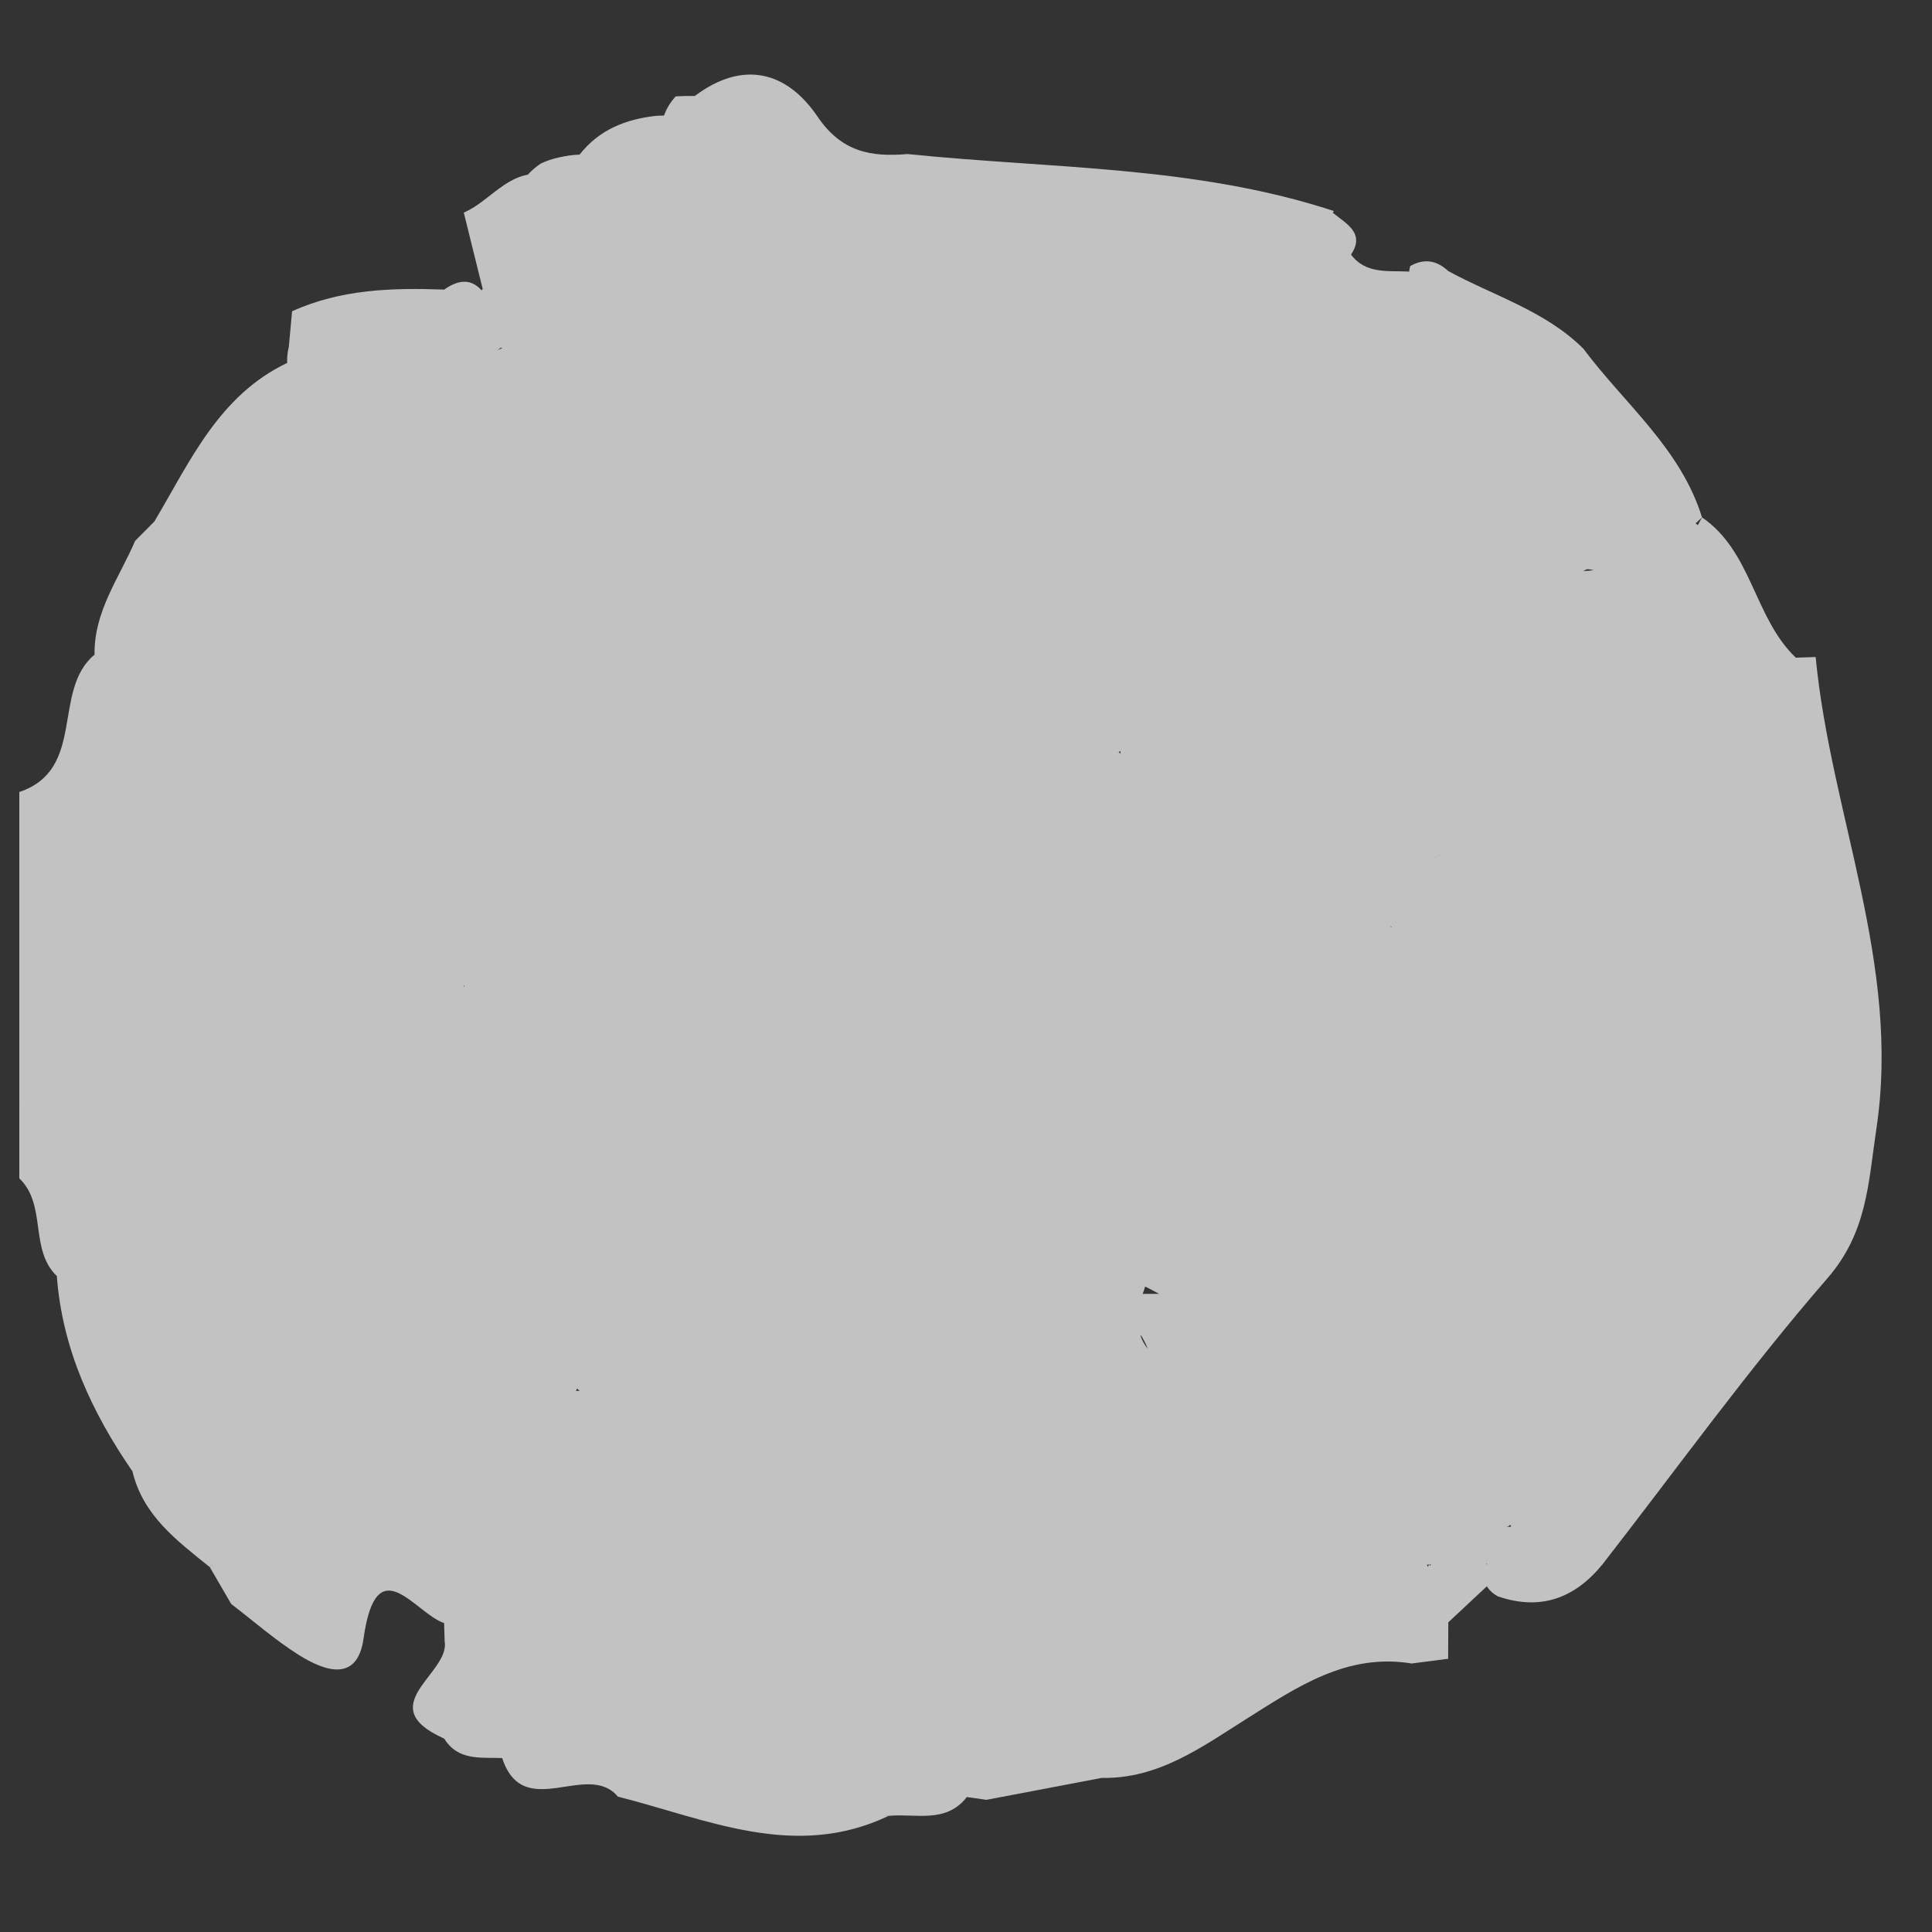 <?xml version="1.0" encoding="utf-8"?>
<!-- Generator: Adobe Illustrator 17.0.0, SVG Export Plug-In . SVG Version: 6.00 Build 0)  -->
<!DOCTYPE svg PUBLIC "-//W3C//DTD SVG 1.1//EN" "http://www.w3.org/Graphics/SVG/1.1/DTD/svg11.dtd">
<svg version="1.1" id="Layer_1" xmlns="http://www.w3.org/2000/svg" xmlns:xlink="http://www.w3.org/1999/xlink" x="0px" y="0px"
	 width="100px" height="100px" viewBox="0 0 100 100" enable-background="new 0 0 100 100" xml:space="preserve">
<rect x="0" y="0" width="100" height="100" fill="#333333" stroke="none"/>
<g opacity="0.7">
	<path fill="#FFFFFF" d="M1,40.995c3.479-1.175,1.662-5.251,3.893-7.11c0.202,0.183,0.404,0.365,0.609,0.546
		c1.528,4.321-0.861,7.891-2.239,11.657C2.489,46.561,1.731,46.593,1,45.994C1,44.328,1,42.661,1,40.995z"/>
	<path fill="#FFFFFF" d="M1,56.993c0-2.666,0-5.333,0-7.999c0.617-0.597,1.287-0.545,1.987-0.164
		c0.362,0.341,0.642,0.739,0.835,1.198c0.159,0.467,0.258,0.947,0.317,1.437c0.093,1.708,0.163,3.418-0.147,5.118
		c-0.132,0.48-0.353,0.917-0.651,1.316C2.125,58.724,1.597,57.77,1,56.993z"/>
	<path fill="#FFFFFF" d="M1,56.993c0.654,0.344,1.308,0.688,1.962,1.033c1.362,1.013,1.667,2.551,2.037,4.063
		c0.19,1.338,0.163,2.641-0.641,3.812c-0.432,0.424-0.905,0.472-1.416,0.147l0.001,0.001C1.504,64.667,2.441,62.373,1,60.992
		C1,59.659,1,58.326,1,56.993z"/>
	<path fill="#FFFFFF" d="M2.983,48.971C2.322,48.978,1.661,48.986,1,48.994c0-1,0-2,0-3c0.656-0.008,1.312-0.016,1.968-0.025
		c0.532,0.357,0.718,0.89,0.763,1.496c-0.02,0.395-0.123,0.77-0.301,1.123C3.282,48.717,3.132,48.844,2.983,48.971z"/>
	<path fill="#FFFFFF" d="M34.975,4.988c0.33-0.02,0.659-0.026,0.989-0.021c3.578-0.883,5.953,0.042,6.219,4.139
		c-4.55,3.365-9.209,6.108-14.943,2.549c-0.643-0.658-0.608-1.397-0.255-2.166c0.262-0.419,0.61-0.765,1.026-1.034
		c1.222-0.56,2.484-0.509,3.684,0.012c2.575,1.119,2.537-0.642,2.62-2.307C34.437,5.713,34.664,5.326,34.975,4.988z"/>
	<path fill="#FFFFFF" d="M46.973,7.973c7.387,0.761,14.898,0.593,22.071,2.951c0-0.001-0.06,0.088-0.06,0.088
		c0.742,0.6,1.77,1.096,0.842,2.307c-0.686,0.369-1.407,0.408-2.152,0.239c-4.026-1.456-8.011-2.956-12.451-1.692
		c-2.605,0.741-4.666-1.276-7.044-1.788C47.715,9.894,47.304,9.627,46.93,9.3C46.631,8.848,46.661,8.406,46.973,7.973z"/>
	<path fill="#FFFFFF" d="M46.973,7.973c0.002,0.294-0.006,0.588-0.025,0.882c-1.606,1.623-3.262,1.57-4.959,0.15
		c-1.027-2.81-3.059-4.12-6.025-4.038c2.496-1.873,4.764-1.276,6.357,1.075C43.563,7.875,45.092,8.135,46.973,7.973z"/>
	<path fill="#FFFFFF" d="M22.987,84.011c-1.526-0.519-3.5-3.948-4.17,0.8c-0.324,2.296-2.019,1.685-3.349,0.85
		c-1.233-0.774-2.339-1.752-3.501-2.64c-0.369-0.635-0.738-1.27-1.107-1.905c0.155-0.163,0.31-0.326,0.465-0.491
		c3.081,1.013,4.921-2.678,7.897-2.093c1.612,0.978,3.71,1.334,4.435,3.451C23.752,82.764,23.588,83.46,22.987,84.011z"/>
	<path fill="#FFFFFF" d="M2.941,66.048c0.357-0.023,0.714-0.046,1.071-0.069c0.846,0.444,1.3,1.224,1.745,2.016
		c0.966,2.284,2.255,4.484,1.939,7.12c-0.159,0.444-0.441,0.79-0.841,1.041C4.749,73.097,3.222,69.814,2.941,66.048z"/>
	<path fill="#FFFFFF" d="M10.859,81.115c-1.691-1.366-3.461-2.667-4.003-4.96c0.178-0.202,0.356-0.406,0.535-0.609
		c0.466-0.003,0.897,0.122,1.301,0.352c1.117,0.822,2.121,1.749,2.761,3.012c0.213,0.7,0.145,1.355-0.318,1.945L10.859,81.115z"/>
	<path fill="#FFFFFF" d="M6.995,27.994c0.333-0.335,0.666-0.67,0.998-1.004c0.592,0.504,0.785,1.17,0.791,1.917
		c-0.296,1.933-1.114,3.622-2.392,5.097c-0.421,0.286-0.859,0.31-1.311,0.077c0,0-0.186-0.192-0.187-0.193
		C4.854,31.658,6.17,29.913,6.995,27.994z"/>
	<path fill="#FFFFFF" d="M5.081,34.08c0.279-0.063,0.561-0.104,0.847-0.122c0.513-0.346,0.958-0.272,1.335,0.219
		c0.463,2.365-0.041,4.695-0.241,7.039c-1.261,2.303,0.327,6.301-4.009,6.785c-0.015-0.677-0.03-1.354-0.046-2.031
		C2.814,41.854,5.531,38.248,5.081,34.08z"/>
	<path fill="#FFFFFF" d="M4.088,61.956c-0.767-1.198-1.194-2.494-1.125-3.93c0.024-0.349,0.049-0.698,0.074-1.047
		c1.628-1.384,0.409-3.697,1.691-5.198c1.805-1.174,3.574-2.44,5.866-2.449c2.076,1.008,4.527,0.545,6.581,1.652
		c0.174,2.155-1.437,3.043-2.995,3.193c-2.094,0.203-1.409,1.755-1.878,2.761c-1.274,1.388-4.038-0.482-4.722,2.183
		C6.591,60.286,6.196,62.184,4.088,61.956z"/>
	<path fill="#FFFFFF" d="M3.03,50.01c-0.016-0.346-0.031-0.693-0.047-1.039c0,0-0.003,0.011-0.003,0.011
		c1.008-0.763,2.473-1.296,2.442-2.772c-0.087-4.156,1.453-4.478,4.423-2.107c0.5,0.399,1.236,0.277,1.885,0.255
		c1.242-0.001,2.329,0.392,3.237,1.251c0.289,0.422,0.377,0.883,0.27,1.384c-0.3,0.405-0.673,0.724-1.105,0.979
		C10.31,47.98,7.235,52.085,3.03,50.01z"/>
	<path fill="#FFFFFF" d="M3.03,50.01c4.184-0.229,7.691-3.15,11.967-3.016c0.089,2.894-1.766,3.198-3.998,2.999
		c-2.216,0.017-3.572,2.614-5.998,1.998c-0.866,0.087-1.443-0.408-1.981-0.983C3.014,50.676,3.017,50.343,3.03,50.01z"/>
	<path fill="#FFFFFF" d="M3.02,51.009c0.821,0.003,1.553,0.186,1.981,0.983c-0.444,1.745,1.218,4.321-1.966,4.986
		C3.031,54.988,3.026,52.999,3.02,51.009z"/>
	<path fill="#FFFFFF" d="M4.088,61.956c1.166-0.796,1.363-2.543,2.911-2.963c1.61,0.181,2.999,0.902,4.337,1.762
		c1.028,1.29,2.272,2.493,1.789,4.398c-0.362,0.33-0.776,0.572-1.237,0.734c-1.164,0.304-2.34,0.304-3.513,0.111
		c-0.411-0.085-0.81-0.232-1.168-0.42c-0.969-0.907-1.044-0.535-0.671,0.499c0.1,0.276,0.12,0.573,0.118,0.885
		c-0.066,0.455-0.238,0.853-0.517,1.212c-0.441,0.246-0.839,0.18-1.203-0.15c-0.307-0.681-0.613-1.362-0.92-2.043
		C4.037,64.638,4.063,63.297,4.088,61.956z"/>
	<path fill="#FFFFFF" d="M12.001,44.995c-2.376,1.591-2.376,1.591-4.955-1.72c-1.991,1.469-0.048,5.873-4.066,5.707
		c-0.011-0.328,0-0.655,0.034-0.981C6.191,46.594,4.221,42.995,6,40.993c0.802-0.926,1.133-2.422,2.794-2.313
		c1.176,0.527,2.208,1.296,3.303,1.973c0.315,0.335,0.538,0.721,0.694,1.152C13.062,43.001,12.991,44.113,12.001,44.995z"/>
	<path fill="#FFFFFF" d="M14.864,18.784c-0.011-0.284,0.018-0.564,0.086-0.84c1.006-1.262,2.321-1.995,3.901-2.275
		c0.85,0.294,1.755,0.37,2.612,0.64c1.475,0.593,3.256,0.372,4.472,1.664c-4.984,4.458-9.683,9.313-16.164,11.71
		c-0.464-0.164-0.82-0.463-1.066-0.889C9.428,24.642,12.637,22.015,14.864,18.784z"/>
	<path fill="#FFFFFF" d="M14.864,18.784c-1.111,3.889-4.25,6.611-5.871,10.207c-0.314,0.314-0.636,0.307-0.966,0.024
		c-0.012-0.675-0.023-1.35-0.035-2.026C9.839,23.882,11.324,20.473,14.864,18.784z"/>
	<path fill="#FFFFFF" d="M18.954,16.018c-1.334,0.643-2.668,1.285-4.003,1.927c0.055-0.612,0.109-1.223,0.166-1.833
		c2.516-1.143,5.183-1.222,7.875-1.123c0.859-0.61,1.605-0.573,2.187,0.386C23.369,18.159,21.092,16.423,18.954,16.018z"/>
	<path fill="#FFFFFF" d="M81.954,18.048c2.13,2.853,5.037,5.158,6.142,8.732c-0.161,0.151-0.323,0.301-0.485,0.452
		c-1.518-0.007-2.367-1.038-3.21-2.084c-0.909-1.501-2.07-2.789-3.383-3.951c-1.417-1.396-2.885-2.616-4.862-3.272
		c-1.856-0.616-3.761-1.518-3.166-4.153c0.717-0.405,1.369-0.304,1.961,0.252C77.314,15.315,79.978,16.082,81.954,18.048z"/>
	<path fill="#FFFFFF" d="M57.02,92.024c-1.987,0.378-3.975,0.756-5.962,1.135c-0.338-0.048-0.676-0.097-1.015-0.146
		c-5.053,1.607-9.745,1.28-13.78-2.565c-4.594,0.026-8.507-1.796-12.105-4.468c-0.394-0.326-0.775-0.669-1.142-1.027
		c-0.011-0.315-0.021-0.629-0.03-0.944c0.006-0.68,0.012-1.359,0.018-2.039c0.535-0.459,1.268-0.811,1.812-0.423
		c5.704,4.065,13.112,4.195,18.851,8.342c2.464,1.78,5.762,0.833,8.704,0.358c0.501-0.147,1.01-0.232,1.528-0.282
		c1.069-0.079,2.097,0.033,3.006,0.669C57.326,91.065,57.364,91.529,57.02,92.024z"/>
	<path fill="#FFFFFF" d="M23.996,84.99c4.026,1.233,7.206,4.991,11.974,4.013c0.355,0.503,0.306,0.963-0.146,1.381
		c-1.159,0.766-2.464,0.906-3.805,0.892c-1.988-0.502-4.091,1.385-6.025-0.279c-1.099-0.044-2.28,0.158-3.002-1.007
		C21.695,87.996,23.743,86.674,23.996,84.99z"/>
	<path fill="#FFFFFF" d="M31.982,89.999c1.339-0.004,2.677-0.007,4.016-0.011c0.379-0.355,1.171-0.626,1.281-0.366
		c1.68,3.963,5.294,3.957,8.716,4.367c-4.858,2.316-9.399,0.17-14.01-0.995C31.279,91.996,31.148,90.998,31.982,89.999z"/>
	<path fill="#FFFFFF" d="M45.995,93.989c-3.851-0.037-8.074,0.854-9.997-4.001c-0.003-0.329-0.012-0.657-0.027-0.985
		c0.817,0.106,2.168-0.052,2.37,0.357c2.656,5.385,7.569,3.239,11.703,3.654C48.953,94.411,47.39,93.851,45.995,93.989z"/>
	<path fill="#FFFFFF" d="M31.982,89.999c0.001,0.998,0.002,1.996,0.003,2.995c-1.59-1.889-4.889,1.355-5.992-1.996
		C28.101,91.336,29.984,90.322,31.982,89.999z"/>
	<path fill="#FFFFFF" d="M23.996,84.99c-0.335,1.667-0.67,3.333-1.005,5c-3.796-1.698,0.312-3.356,0.026-5.036
		C23.343,84.97,23.67,84.982,23.996,84.99z"/>
	<path fill="#FFFFFF" d="M41.989,9.005c1.653-0.049,3.307-0.098,4.96-0.149c0-0.001,0.099,0.272,0.099,0.272
		c0.229,0.428,0.204,0.833-0.111,1.213c-0.913,0.705-2.02,1.002-3.055,1.458c-0.422,0.191-0.856,0.341-1.295,0.482
		c-2.674,0.802-5.267,1.945-8.129,1.954c-3.341-0.565-4.741,3.603-7.981,3.283c-0.469-0.193-0.763-0.53-0.865-1.03
		c0.786-1.747-0.334-3.976,1.386-5.486C32.465,13.859,37.08,10.324,41.989,9.005z"/>
	<path fill="#FFFFFF" d="M26.999,11.003c-0.001,2.044,0.254,4.133-1.046,5.949c-1.643,0.856-3.297,0.76-4.956,0.053
		c-0.68-0.329-1.361-0.658-2.042-0.987c2.005-0.381,4.292,0.844,6.03-1.058c-0.327-1.319-0.654-2.638-0.98-3.956
		c1.371-0.587,2.262-2.135,3.996-1.996C27.666,9.673,27.332,10.338,26.999,11.003z"/>
	<path fill="#FFFFFF" d="M28.004,9.004c0.431-0.802,1.181-0.97,1.998-1.002c1.311-0.709,2.903-0.862,3.992-2.011
		c0.322-0.007,0.644-0.018,0.966-0.033c1.059,1.563,0.993,3.133-0.367,4.39c-1.405,1.298-2.197-0.354-3.285-0.851
		C30.334,9.053,29.114,9.148,28.004,9.004z"/>
	<path fill="#FFFFFF" d="M46.969,9.986c0.019-0.287,0.045-0.574,0.079-0.859c6.707,2.803,14.656-1.17,20.956,3.845
		c0.249,0.241,0.353,0.5,0.313,0.776c-0.041,0.285-0.097,0.427-0.167,0.428c-0.547,0.472-1.195,0.65-1.9,0.665
		c-0.45-0.016-0.891-0.1-1.322-0.226c-0.819-0.287-1.606-0.665-2.424-0.958c-1.422-0.517-2.889-0.525-4.37-0.365
		c-1.11,0.093-2.156,0.489-3.246,0.675c-1.154,0.182-2.296,0.154-3.419-0.193c-1.086-0.389-1.901-1.17-2.749-1.904
		C48.067,11.308,47.352,10.8,46.969,9.986z"/>
	<path fill="#FFFFFF" d="M67.949,14.053c0.018-0.36,0.036-0.72,0.055-1.08c0.63,0.051,1.259,0.101,1.888,0.153
		c0.774,1.089,1.949,0.87,3.037,0.931c1.857,3.859,7.655,2.533,9.109,6.923c-5.74,1.658-9.264-2.398-13.298-5.15
		C68.162,15.378,67.701,14.871,67.949,14.053z"/>
	<path fill="#FFFFFF" d="M33.993,5.991c-0.748,1.828-2.277,2.104-3.992,2.011C31.015,6.703,32.411,6.162,33.993,5.991z"/>
	<path fill="#FFFFFF" d="M53.019,91.008c-4.187,1.104-8.345,2.957-11.875-1.706c-1.651-2.181-4.815-0.753-7.052-1.827
		c-3.719-1.785-7.393-3.664-11.087-5.504c-1.026-1.418-3.467-0.921-4.022-2.975c2.631-1.927,4.618,0.19,6.805,1.069
		c1.189,0.751,2.305,1.621,3.568,2.261c1.449,0.801,2.963,1.464,4.483,2.118c3.135,1.547,6.279,1.702,9.496,0.215
		c2.084-0.963,4.205-0.925,6.108,0.413c2.06,1.448,2.46,3.049,0.069,4.554c-0.282-0.061-0.485,0.151-0.282,0.377
		c0.442,0.494-0.338-0.029,0.375-0.033C50.923,89.831,52.125,89.923,53.019,91.008z"/>
	<path fill="#FFFFFF" d="M25.988,80.991c-2.485-0.138-4.36-2.418-7.005-1.995c-0.612,0.183-1.643,0.215-1.772,0.573
		c-1.369,3.787-3.653,2.773-6.075,1.288c-0.067-0.597-0.135-1.193-0.203-1.788c0.788-1.205,2.117-1.581,3.308-2.177
		c3.116-1.51,6.211-0.606,9.211,0.293C25.112,77.682,27.129,78.411,25.988,80.991z"/>
	<path fill="#FFFFFF" d="M4.932,68.022c0.356-0.009,0.711-0.019,1.067-0.028c1.657,0.467,1.841,2.083,2.569,3.271
		C8.957,71.9,9.342,72.539,9.94,73c1.042,0.555,1.731-0.481,2.63-0.585c0.735-0.063,1.362,0.135,1.854,0.708
		c0.368,0.71,0.429,1.448,0.264,2.219c-1.869,3.76-4.226,2.089-6.567,0.59c-0.26-0.098-0.505-0.225-0.732-0.384
		C6.572,73.038,5.752,70.53,4.932,68.022z"/>
	<path fill="#FFFFFF" d="M8.121,75.933c1.936-0.463,4.414,2.466,5.88-0.94c0.461-0.541,0.604-1.166,0.41-1.839
		c-0.537-1.857-0.801-3.737,1.303-4.734c1.851-0.877,3.679-0.208,5.012,1.158c1.794,1.839,4.053,2.066,6.351,2.348
		c1.295,0.324,2.635,0.7,3.65,1.531c10.192,8.35,22.001,7.772,34.025,6.392c2.916-0.335,5.963-0.788,8.784,0.714
		c0.714,0.736,0.503,1.377-0.206,1.965c-2.306,1.264-4.976,0.286-7.34,1.195c-0.652,0.349-1.312,0.679-1.98,1.001
		c-0.451,0.233-0.919,0.412-1.401,0.566c-3.046,1.163-6.036,0.943-8.985-0.351c-2.173-0.863-4.545-1.026-6.738-0.848
		c-5.159,0.418-9.603-1.272-13.92-3.698c-0.433-0.208-0.844-0.464-1.235-0.741c-1.886-1.496-3.372-3.726-6.251-3.42
		c-3.866,0.34-8.121-1.895-11.473,1.772c-0.733,1.197-1.983,0.9-3.075,1.064C9.703,78.285,8.533,77.449,8.121,75.933z"/>
	<path fill="#FFFFFF" d="M8.028,29.015c0.322-0.009,0.644-0.017,0.966-0.024c0,0,0.036,0.036,0.036,0.036
		c0.501,0.517,0.768,1.132,0.781,1.857c-0.025,0.467-0.129,0.916-0.288,1.355c-0.612,0.911-0.939,2.244-2.525,1.756
		c-0.356-0.012-0.713-0.025-1.07-0.037C6.628,32.31,7.328,30.663,8.028,29.015z"/>
	<path fill="#FFFFFF" d="M6.998,33.995c0.665-0.67,1.33-1.339,1.995-2.009c0.958,0.804,1.174,1.908,1.254,3.071
		c0.009,1.446-0.04,2.877-1.253,3.934C7.996,39.659,6.998,40.326,6,40.993C6.071,38.623,5.611,36.177,6.998,33.995z"/>
	<path fill="#FFFFFF" d="M13.002,64.99c-0.566-1.382-2.148-2.255-2.002-3.994c-0.315-1.495-0.156-2.872,0.996-4.002
		c-0.351-1.607-0.706-3.206,1.557-3.736c1.418-0.332,2.85-0.668,3.444-2.265c-0.349-0.922,0.22-1.184,0.957-1.33
		c0.713,0.089,1.353,0.365,1.959,0.741c1.023,0.727,1.739,1.623,1.615,2.973c-0.371,1.436-1.406,2.225-2.735,2.63
		c-1.759,0.536-3.599,0.803-3.493,3.38c0.115,2.791,2.27,2.879,4.126,3.441c0.318,0.096,0.636,0.189,0.953,0.294
		c0.778,0.292,1.515,0.683,2.116,1.245c2.534,2.369,4.417,3.25,5.898-1.192c1.112-3.335,3.654-4.564,6.814-1.792
		c-0.008,1.412-1.513,1.62-2.064,2.593c-0.31,3.579-1.091,6.79-5.558,7.122C22.595,69.37,17.505,67.881,13.002,64.99z"/>
	<path fill="#FFFFFF" d="M11.996,56.995c-0.138,1.382,0.466,2.949-0.996,4.002c-1.712,0.087-3.246-0.182-4.002-2.004
		C6.365,52.574,10.114,57.119,11.996,56.995z"/>
	<path fill="#FFFFFF" d="M17.996,49.993c-0.333,0.334-0.666,0.667-1,1.001c-2.14,0.511-4.347,1.422-5.998-1
		c1.459-0.831,3.272-1.191,3.998-2.999c0,0,0-0.002,0-0.002c0.592-0.552,1.288-0.759,2.087-0.637c0.786,0.245,1.3,0.761,1.55,1.545
		C18.758,48.7,18.605,49.416,17.996,49.993z"/>
	<path fill="#FFFFFF" d="M17.001,46.995c-0.668-0.001-1.336-0.002-2.004-0.003c0-0.333-0.001-0.666-0.002-0.999
		c-2.107-1.002-2.047-3.303-2.997-4.998l0,0c-2.583-1.146-2.647-3.386-2.484-5.723c0.02-0.972-0.151-2.011,0.896-2.633
		c0.469-0.141,0.941-0.14,1.408-0.001c0.378,0.285,0.634,0.66,0.767,1.115c-0.539,2.638,0.624,4.642,2.428,6.404
		C16.354,42.241,19.427,43.825,17.001,46.995z"/>
	<path fill="#FFFFFF" d="M11.998,40.995c1.605,1.303,1.994,3.335,2.997,4.998c-0.998-0.333-1.996-0.666-2.994-0.999
		C12,43.661,11.999,42.328,11.998,40.995z"/>
	<path fill="#FFFFFF" d="M13.992,72.991c-0.664,0-1.328-0.001-1.992-0.001c-1.706-2.477-5.701-3.81-3.993-7.992
		c1.33-0.001,2.66-0.002,3.99-0.003c0.824,0.711,1.912,1.144,2.373,2.241C14.013,69.137,14.132,71.073,13.992,72.991z"/>
	<path fill="#FFFFFF" d="M13.998,66.997c-0.95-0.385-1.618-1.052-2-2.003c0.335-0.001,0.67-0.002,1.005-0.003
		c5.499,0.163,9.819,3.861,14.991,5.002c0.452,0.836,2.914,0.218,1.657,2.292c-0.926,0.632-1.909,0.209-2.874,0.161
		C22.085,71.643,18.83,67.47,13.998,66.997z"/>
	<path fill="#FFFFFF" d="M8.007,64.997c-0.288,3.473,4.371,4.474,3.993,7.992c-0.417,2.096-1.334,2.668-2.991,0.981
		c0.55-1.11,0.257-1.792-1.005-1.984c-0.668-1.331-1.337-2.662-2.005-3.992c0,0,0.012-0.027,0.012-0.027
		c0.996-0.767-0.086-2.238,1.005-2.972C7.346,64.994,7.677,64.995,8.007,64.997z"/>
	<path fill="#FFFFFF" d="M7.016,64.995c-0.059,1.084,0.175,2.268-1.006,2.973c-0.2-1.225-0.524-2.451-0.524-3.676
		c0-0.375,0.125-1.845,1.294-1.106C7.109,63.394,6.951,64.371,7.016,64.995z"/>
	<path fill="#FFFFFF" d="M9.993,34.99c-0.417,2.364,0.666,4.228,2.005,6.006c-1.459,0.018-2.907,0.02-3.004-2.004
		c0.001-1.333,0.001-2.666,0.002-3.999C9.327,34.554,9.659,34.532,9.993,34.99z"/>
	<path fill="#FFFFFF" d="M9.001,30.995c0.009-0.656,0.019-1.312,0.029-1.968c1.157-0.032,2.406,0.059,3.24-0.901
		c3.827-4.403,8.519-7.612,13.733-10.121c0.196-0.145,0.392-0.289,0.588-0.434c0.964-0.057,1.95-0.386,2.864,0.224
		c3.435,4.207-0.782,5.459-2.898,7.527c-0.418,0.232-0.871,0.384-1.339,0.479c-6.155-3.059-8.677,2.427-12.327,5.268
		c-0.388,0.279-0.809,0.484-1.261,0.634C10.631,31.923,9.735,31.755,9.001,30.995z"/>
	<path fill="#FFFFFF" d="M20.996,17.005c1.652-0.017,3.305-0.034,4.957-0.052c-0.001-0.001,0.064,0.065,0.064,0.065
		c0.316,0.224,0.419,0.444,0.31,0.662c-0.108,0.216-0.215,0.325-0.323,0.325c0,0-0.001,0-0.001,0.001
		C24.319,17.746,22.4,18.665,20.996,17.005z"/>
	<path fill="#FFFFFF" d="M93.978,34.008c0.781,8.164,4.425,15.921,3.143,24.421c-0.424,2.813-0.463,5.348-2.538,7.74
		c-4.109,4.735-7.784,9.846-11.639,14.802c-1.438,1.763-3.216,2.412-5.418,1.655c-0.439-0.237-0.701-0.609-0.782-1.103
		c0.653-1.985,2.803-2.09,4.1-3.268c0.936-0.868,1.758-1.855,2.741-2.677c0.307-0.305,0.626-0.593,0.939-0.889
		c1.567-2.148,2.984-4.402,4.693-6.443c1.136-2.012,1.517-4.373,2.898-6.269c1.848-2.764,1.588-5.892,1.546-8.982
		c0.179-2.324-0.756-4.458-1.135-6.688c-0.498-1.571-0.833-3.168-0.87-4.821c0.175-2.527-0.673-5.233,1.296-7.445
		C93.293,34.03,93.635,34.019,93.978,34.008z"/>
	<path fill="#FFFFFF" d="M92.951,34.041c0.005,2.641,0.011,5.282,0.016,7.923c-0.508,0.163-0.955,0.06-1.344-0.307
		c-0.617-0.843-0.776-1.828-0.886-2.828c-0.073-2.347-1.312-4.255-2.294-6.278c-0.819-1.687-2.034-3.41-0.563-5.37
		c0,0,0.214-0.4,0.215-0.402C90.688,28.549,90.79,31.983,92.951,34.041z"/>
	<path fill="#FFFFFF" d="M87.88,27.182c-0.134,4.454,4.744,7.167,4.097,11.798c-1.541,2.977,0.068,7.066-3.31,9.402
		c-0.813,0.63-1.665,1.131-2.755,0.781c-0.54-0.575-0.714-1.269-0.661-2.036c0.114-0.714,0.436-1.338,0.854-1.914
		c2.164-2.565,0.279-5.474,0.668-8.188c-0.028-1.514,0.104-3.047-0.613-4.468c-0.645-2.59-2.198-4.909-2.292-7.663
		c0.419-0.306,0.821-0.268,1.207,0.063C86.01,25.699,86.945,26.441,87.88,27.182z"/>
	<path fill="#FFFFFF" d="M85.075,24.957c-0.363,0.014-0.727,0.029-1.09,0.043c-1.451,0.718-2.444-0.544-3.665-0.833
		c-1.229-0.455-2.441-0.953-3.661-1.432c-1.654-0.672-3.505-0.8-5.038-1.811c-1.205-0.8-1.901-1.985-2.477-3.264
		c-0.321-0.865-0.735-1.728-0.17-2.649c4.198,2.331,7.919,5.706,13.063,5.969C83.652,21.846,84.873,23.013,85.075,24.957z"/>
	<path fill="#FFFFFF" d="M74.955,85.857c-0.629,0.081-1.258,0.162-1.886,0.245c-3.346-0.55-5.923,1.209-8.533,2.854
		c-2.326,1.465-4.569,3.128-7.516,3.068c-0.003-0.327,0.002-0.654,0.015-0.98c4.134-3.863,8.397-7.484,14.466-7.73
		c0.483-0.127,0.973-0.183,1.471-0.193c0.775,0.023,1.464,0.249,1.992,0.851C74.961,84.6,74.958,85.228,74.955,85.857z"/>
	<path fill="#FFFFFF" d="M53.992,83.991c3.001,1.211,6.004,1.172,9.01,0.021c-0.846,5.116-4.863,6.12-9.014,6.951
		c-0.323,0.016-0.647,0.032-0.97,0.045c-1.674-0.008-3.348-0.016-5.021-0.024c-0.593-0.664-0.593-1.327,0.001-1.99
		c1.109-0.178,2.905-0.435,2.214-1.746c-1.041-1.975-3.491-2.969-5.47-1.878c-2.279,1.256-4.467,1.74-6.96,1.628
		c-1.872-0.084-3.532-0.518-4.781-2.01c-0.329-0.425-0.333-0.854-0.015-1.288c0.606-0.456,1.299-0.641,2.045-0.662
		c1.224,0.01,2.299,0.515,3.373,1.019c2.139,1.253,3.992-0.609,6.025-0.558C47.615,83.782,50.854,82.916,53.992,83.991z"/>
	<path fill="#FFFFFF" d="M53.988,90.963c3.827-1.25,6.858-3.534,9.014-6.951c0.324-0.02,0.648-0.033,0.972-0.039
		c2.675-1.16,5.348-1.656,8.017,0.017c-5.929,0.351-9.695,5.288-14.957,7.053C56.02,91.016,55.004,90.989,53.988,90.963z"/>
	<path fill="#FFFFFF" d="M48.998,10.993c0.666,0.668,1.332,1.336,1.999,2.004c0.242,0.211,0.352,0.445,0.331,0.703
		c-0.022,0.27-0.066,0.405-0.127,0.403c-0.223,0.897-2.01,0.077-1.669,1.556c3.762,1.232,6.877,3.087,7.635,7.375
		c-0.357,0.336-0.77,0.562-1.248,0.672c-2.352,0.209-3.232-1.856-4.699-3.017c-4.22-1.892-7.874-4.844-12.237-6.466
		c-0.147-2.918,3.289-1.391,4.013-3.233c0.295-0.063,0.593-0.081,0.893-0.053C45.598,10.307,47.303,10.228,48.998,10.993z"/>
	<path fill="#FFFFFF" d="M26.004,18.004c-0.004-0.329,0-0.658,0.013-0.987c3.291-0.087,4.255-4.837,8.009-3.997
		c0.119,0.196,0.238,0.392,0.359,0.587c-0.111,0.452-0.332,0.843-0.654,1.177c-1.728,0.845-2.27,3.451-4.735,3.214
		C27.998,18,27.001,18.002,26.004,18.004z"/>
	<path fill="#FFFFFF" d="M33.986,13.989c0.009-0.323,0.022-0.646,0.039-0.969c3.214,0.312,5.934-1.556,8.969-2.03
		c-0.506,2.103-2.996,1.567-4,3.009c-0.35,0.422-0.787,0.714-1.309,0.882C36.313,15.168,35.014,15.139,33.986,13.989z"/>
	<path fill="#FFFFFF" d="M48.998,10.993c-1.703-0.018-3.406-0.037-5.11-0.056c0.81-1.018,1.962-0.932,3.081-0.952
		C47.791,10.028,48.555,10.186,48.998,10.993z"/>
	<path fill="#FFFFFF" d="M50.992,14.003c0.002-0.335,0.003-0.67,0.005-1.005c1.334,0.001,2.667,0.002,4.001,0.003
		c1.328,3.44,5.902,3.309,7.332,6.657c0.014,4.531-0.777,5.024-5.313,3.325c-2.189-3.394-5.189-5.734-9.044-6.963
		C48.587,14.761,50.151,14.923,50.992,14.003z"/>
	<path fill="#FFFFFF" d="M57.017,22.982c2.352-0.302,6.588,1.276,3.972-3.981c-0.709-1.051-1.403-2.116-2.495-2.836
		c-0.916-0.845-1.32-1.829-0.849-3.058c0.331-0.355,0.735-0.556,1.222-0.582c1.384,0.151,2.847-0.418,4.15,0.459
		c0.821,0.02,1.558,0.207,1.984,1.007c-1.404,1.184-2.006,2.493-0.627,4.107c0.557,0.881,1.354,1.363,2.346,1.647
		c1.877,0.537,3.481,1.459,2.762,3.781c-0.668,2.158-2.454,2.367-4.396,2c-0.807-0.152-1.627-0.144-2.443-0.16
		c-1.223-0.035-2.432,0.282-3.661,0.163c-1.287-0.497-3.152-0.316-3.002-2.523C56.325,22.998,56.671,22.99,57.017,22.982z"/>
	<path fill="#FFFFFF" d="M62.992,17.997c-2.42-2.884-2.074-4.381,2.008-4.006c0.325,0.021,0.651,0.034,0.977,0.038
		c1.425,1.033,3.001,1.924,3.542,3.788C68.132,21.499,66.393,21.546,62.992,17.997z"/>
	<path fill="#FFFFFF" d="M58.992,15.995c1.324,0.565,2,1.56,1.997,3.006c-1.554-0.791-3.064-1.689-4.672-2.347
		c-1.898-0.775-2.505-1.847-1.319-3.654c0.998-0.335,1.996-0.67,2.993-1.005c0.329,0.222,0.439,0.445,0.33,0.668
		c-0.109,0.223-0.218,0.334-0.329,0.334l0,0C56.665,14.551,57.942,15.235,58.992,15.995z"/>
	<path fill="#FFFFFF" d="M68.985,17.002c-1.336-0.654-2.325-1.659-3.008-2.973c0.657,0.008,1.315,0.016,1.972,0.024
		c0.341,0.32,0.683,0.64,1.025,0.959c0.339,0.662,0.679,1.324,1.018,1.986C69.659,17.488,69.323,17.465,68.985,17.002z"/>
	<path fill="#FFFFFF" d="M57.992,12.998c0-0.334-0.001-0.668-0.001-1.002c1.697,0.22,3.607-0.643,5.026,0.989
		C61.342,12.989,59.667,12.993,57.992,12.998z"/>
	<path fill="#FFFFFF" d="M34.996,83.987c-0.665,0-1.33,0-1.994,0c-1.506,0.352-2.703-0.535-4.005-0.998
		c-1.437-0.011-2.433-0.688-3.008-1.998c-3.034-4.846-7.571-3.664-11.981-2.987c2.828-5.655,7.953-2.17,11.99-3.014
		c2.487,0.603,3.945,2.75,6.002,3.998l0-0.001C33.116,80.582,35.594,81.362,34.996,83.987z"/>
	<path fill="#FFFFFF" d="M47.998,88.994c0,0.663-0.001,1.327-0.001,1.99c-0.925-0.23-2.583,0.497-2.415-1.22
		C45.681,88.748,47.108,89.073,47.998,88.994z"/>
	<path fill="#FFFFFF" d="M28.996,82.989c1.458-0.163,2.754,0.33,4.005,0.998c0,0.334,0,0.668-0.001,1.002
		C31.413,84.829,30.014,84.291,28.996,82.989z"/>
	<path fill="#FFFFFF" d="M13.998,66.997c5.478-1.314,8.597,3.508,12.998,4.995c0.34,0.22,0.453,0.44,0.341,0.662
		c-0.112,0.221-0.225,0.332-0.339,0.332c-2.284,0.011-4.604,0.313-6.344-1.799c-1.041-1.264-2.298-2.571-4.174-2.034
		c-2.27,0.649-1.119,2.748-1.562,4.183c-0.182,0.591-0.604,1.107-0.917,1.658c-0.003-0.667-0.006-1.335-0.009-2.002
		C12.752,70.992,12.737,68.994,13.998,66.997z"/>
	<path fill="#FFFFFF" d="M8.004,71.987c0.167-0.773,0.438-2.051,1.338-1.351c1.167,0.909,0.886,2.321-0.333,3.335
		C8.674,73.309,8.339,72.648,8.004,71.987z"/>
	<path fill="#FFFFFF" d="M26.998,72.986c-0.001-0.331-0.001-0.662-0.002-0.993c1,0,2,0,2.999,0c0.235-0.004,0.47-0.008,0.705-0.014
		c4.213,2.292,8.432,4.569,13.04,6.007c1.43,0.446,2.981,1.18,4.284,0.145c1.63-1.294,0.178-2.737-0.296-4.03
		c-0.824-2.248-1.206-4.48-0.439-6.814c0.31-0.687,0.803-1.199,1.468-1.549c1.002-0.306,1.891,0.086,2.787,0.441
		c2.314,1.209,5.221-0.139,7.392,1.697c0.261,0.435,0.282,0.882,0.067,1.342c-0.562,0.482-1.23,0.714-1.945,0.838
		c-0.686,0.124-1.382,0.198-2.071,0.301c-1.838,0.364-3.041,1.287-2.322,3.311c0.812,2.287,2.786,1.604,4.496,1.466
		c0.723,0.021,1.384,0.213,1.935,0.702c-0.083,1.796,0.081,3.169,2.569,2.949c6.103-0.54,12.305-0.638,16.349-6.422
		c0.657-0.94,1.552-1.762,2.907-1.571c1.761,3.677-1.607,5.399-2.991,7.88c-0.899,1.031-2.038,1.716-3.289,2.238
		c-0.218,0.029-0.437,0.052-0.656,0.075c-8.483,0.33-16.968,0.923-25.45,0.893c-5.304-0.018-10.474-1.606-14.792-4.829
		C31.596,75.447,29.321,74.215,26.998,72.986z"/>
	<path fill="#FFFFFF" d="M34.996,83.987c-0.707-1.842-3.104-2.67-2.998-4.999c6.764,4.161,14.627,3.492,21.994,5.003
		c-3.665,0.001-7.33,0.001-10.994,0.002c-1.55,0.925-3.024,2.233-5.005,0.999C36.994,84.656,35.995,84.321,34.996,83.987z"/>
	<path fill="#FFFFFF" d="M74.964,83.971c-0.671-0.006-1.341-0.011-2.012-0.017c-0.301-0.267-0.475-0.601-0.522-1.001
		c0.077-0.399,0.289-0.705,0.634-0.918c0.307-0.35,0.614-0.7,0.92-1.05c0,0,0.056,0.057,0.056,0.057
		c0.711-0.73,1.548-0.841,2.476-0.506c0.163,0.156,0.326,0.314,0.489,0.471c0.004,0.348,0.008,0.696,0.012,1.045
		C76.334,82.691,75.649,83.331,74.964,83.971z"/>
	<path fill="#FFFFFF" d="M31.998,78.988c-2.686-0.304-4.023-2.633-6.002-3.998C29.062,74.724,30.565,76.804,31.998,78.988z"/>
	<path fill="#FFFFFF" d="M72.914,82.97c0.022,0.328,0.035,0.656,0.038,0.985c-0.32,0.025-0.64,0.037-0.961,0.035
		c-2.672-0.006-5.345-0.011-8.017-0.017c0.337-0.33,0.675-0.659,1.012-0.989C67.628,82.203,70.27,82.228,72.914,82.97z"/>
	<path fill="#FFFFFF" d="M72.914,82.97c-2.642,0.005-5.285,0.009-7.927,0.014c2.496-1.981,5.389-0.589,8.077-0.949
		C73.02,82.348,72.97,82.659,72.914,82.97z"/>
	<path fill="#FFFFFF" d="M9.001,30.995c0.999,0,1.997-0.001,2.996-0.001c0.571,1.118-0.398,1.468-0.998,2.001
		c-0.807,0.427-0.98,1.174-1.005,1.995c-0.332,0.003-0.665,0.004-0.997,0.003c-0.001-1.002-0.002-2.004-0.003-3.006
		C8.993,31.656,8.996,31.325,9.001,30.995z"/>
	<path fill="#FFFFFF" d="M50.993,67.003c-0.664-0.335-1.328-0.669-1.992-1.004c-5.658,2.122-9.796-1.069-14.006-4.007
		c-2.67-1.97-4.565-1.339-5.761,1.702c-2.154,5.472-2.934,5.656-7.269,1.784c-0.611-0.546-1.31-0.993-1.968-1.485
		c-4.708-2.341-5.025-4.64-0.937-7.664c1.056-0.781,2.179-1.431,2.922-2.547c0.647-0.996,1.108-2.138,2.17-2.818
		c1.976,0.118,2.219,1.496,2.225,3.051c-0.676,1.778-2.065,3.017-3.47,4.14c-2.058,1.644-2.091,2.909-0.002,4.619
		c2.012,1.646,3.104,1.212,4.125-0.953c1.486-3.148,4.425-3.046,7.28-3.064c4.024,1.013,8.04,2.22,12.183,0.516
		c1.143,0.143,2.214,0.518,3.237,1.032c1.134,1.047,2.59,1.24,4.028,1.489c0.402,1.527,0.693,2.651,2.926,2.822
		c3.039,0.233,3.102,0.78,2.243,2.938C56.29,67.169,53.576,68.024,50.993,67.003z"/>
	<path fill="#FFFFFF" d="M13.995,39.997c-2.536-1.377-3.816-3.171-1.991-5.996c0.547-0.565,1.162-0.613,1.83-0.242
		c0.607,0.586,0.309,1.605,1.01,2.14c0.129,0.098,0.38,0.002,0.387-0.133c0.047-0.955-0.941-1.221-1.309-1.913
		c0.045-2.206,1.873-2.446,3.354-2.832c1.791-0.467,3.316-1.238,4.542-2.614c0.647-0.711,1.342-1.354,2.288-1.65
		c0.508-0.059,0.94,0.089,1.287,0.471c1.114,2.514-0.732,4.123-1.811,5.971c-0.249,0.418-0.525,0.819-0.802,1.216
		c-0.697,4.187-0.678,8.452-1.469,12.626c-0.197,1.654-0.56,3.212-2.31,3.953c-0.335-0.334-0.669-0.667-1.004-1.001
		c0.001-0.666,0.002-1.332,0.003-1.998C18.967,44.176,17.253,41.7,13.995,39.997z"/>
	<path fill="#FFFFFF" d="M22.996,53.994c-0.889,0.943-1.614,2.183-2.695,2.775c-4.235,2.323-4.045,4.654-0.306,7.224
		c-2.802-0.484-6.113-0.049-6.07-4.597c0.025-2.646,0.282-4.344,3.515-4.205c1.449,0.062,2.935-0.554,3.558-2.196
		C22.086,52.484,22.614,53.094,22.996,53.994z"/>
	<path fill="#FFFFFF" d="M34.994,61.993c4.826,0.785,8.859,4.342,14.006,4.007c-0.332,0.334-0.664,0.668-0.997,1.002
		c-1.922,1.65-3.964,1.109-5.955,0.232c-3.124-1.376-6.63-1.734-9.561-3.616c-0.167-0.206-0.33-0.416-0.493-0.625
		C32.715,61.817,33.895,62.027,34.994,61.993z"/>
	<path fill="#FFFFFF" d="M29.995,71.992c-0.667-0.667-1.334-1.333-2.001-1.999c4.763-0.374,3.213-4.355,4.001-7.001
		c0,0,0.001,0.001,0.001,0.001c2.665,1.799,3.241,4.394,2.21,7.18C33.574,71.883,32.133,73.091,29.995,71.992L29.995,71.992z"/>
	<path fill="#FFFFFF" d="M22.996,53.994c-0.666-0.333-1.332-0.666-1.999-0.999c-0.379-0.953-1.045-1.621-1.998-2.002
		c0.68-1.245,1.152-2.543,1.001-3.996c2.421-0.153,2.085,2.658,3.671,3.405c0.113,0.196,0.221,0.394,0.329,0.593
		C23.962,52.094,24.172,53.276,22.996,53.994z"/>
	<path fill="#FFFFFF" d="M13.995,39.997c0.611,0.223,1.49,0.824,1.792,0.611c3.454-2.446,3.311,0.043,3.185,2.307
		c-0.095,1.722,0.658,3.643-0.973,5.081c-0.333-0.333-0.665-0.666-0.998-0.999C18.181,43.725,14.08,42.723,13.995,39.997z"/>
	<path fill="#FFFFFF" d="M24.009,26.998c-0.339,0.663-0.678,1.327-1.017,1.99C19.177,29.911,15.83,32.114,12.002,33
		c-0.335-0.002-0.669-0.003-1.004-0.005c0.333-0.667,0.666-1.334,0.998-2.001c0,0,0,0,0,0c1.452-0.846,2.686-1.978,3.741-3.247
		c2.261-2.722,4.78-3.392,7.812-1.325C23.704,26.611,23.856,26.805,24.009,26.998z"/>
	<path fill="#FFFFFF" d="M12.002,33c3.552-1.643,6.364-5.311,10.989-4.012c-1.792,3.836-6.712,2.052-8.995,5.005l0,0
		c-0.664,0.002-1.329,0.004-1.993,0.007C12.003,33.667,12.002,33.334,12.002,33z"/>
	<path fill="#FFFFFF" d="M25.013,27.012c-0.335-0.005-0.67-0.009-1.005-0.014c0,0-0.033-0.013-0.033-0.013
		c-0.583-1.143,0.472-1.43,1.032-1.976c0.327-0.013,0.654-0.02,0.981-0.021c3.026-1.477,5.573-3.22,5.316-7.215
		c-0.115-1.782,1.304-2.86,2.685-3.783c0,0-0.004,0.001-0.004,0c1.341,0.008,2.681,0.016,4.022,0.023
		c-1.431,3.234-3.545,6.141-4.556,9.583C31.394,26.601,29.368,29.694,25.013,27.012z"/>
	<path fill="#FFFFFF" d="M25.008,25.008c-0.344,0.659-0.688,1.318-1.032,1.977c-5.476-3.093-7.934,2.828-11.979,4.009
		c1.058-1.223,2.127-2.437,3.171-3.672C17.879,24.116,20.809,21.874,25.008,25.008z"/>
	<path fill="#FFFFFF" d="M33.99,13.989c-1.458,1.488-1.624,3.474-1.908,5.351c-0.54,3.569-2.396,5.561-6.093,5.647
		c0.587-2.508,5.921-2.974,3.006-6.988C30.633,16.628,31.22,13.949,33.99,13.989z"/>
	<path fill="#FFFFFF" d="M87.984,47.992c2.809-2.349,1.098-6.701,3.993-9.012c0.001,1.002,0.003,2.004,0.004,3.006
		c0.001,0.27,0.002,0.54,0.004,0.81c1.268,9.36-0.928,18.214-3.935,26.947c-1.239,1.972-2.278,4.046-3.114,6.221
		c-0.313,0.007-0.626,0.019-0.939,0.035c-0.187-0.192-0.373-0.385-0.563-0.576c-0.667-1.241-0.68-2.572-0.541-3.924
		c1.9-6.33,4.116-12.6,3.575-19.387C86.341,50.527,87.205,49.266,87.984,47.992z"/>
	<path fill="#FFFFFF" d="M93.985,45.997c0.334,2.332,0.668,4.664,1.002,6.997c-0.898,3.285-0.45,6.84-2.003,9.994
		c-0.999,2.001-1.998,4.003-2.996,6.004c-0.191-0.207-0.381-0.414-0.573-0.62c-0.551-1.258-0.75-2.725-0.257-3.86
		c2.535-5.843,2.603-12.104,3.374-18.25C92.937,45.735,93.421,45.647,93.985,45.997z"/>
	<path fill="#FFFFFF" d="M84.936,75.964c-0.14-2.275,1.173-4.048,2.061-5.968c0.756-1.004,1.461-2.155,2.96-1.036
		c0,0,0.031,0.031,0.031,0.031C88.304,71.316,86.62,73.64,84.936,75.964z"/>
	<path fill="#FFFFFF" d="M92.985,62.987c0.358-3.393,0.518-6.826,2.003-9.994C94.945,56.45,95.456,60.017,92.985,62.987z"/>
	<path fill="#FFFFFF" d="M83.997,75.999c-0.686,0.967-1.373,1.933-2.059,2.9c-1.112,0.94-2.36,0.618-3.598,0.385
		c-1.199-2.269,1.216-2.255,2.044-3.249c1.174-0.521,2.352-1.05,3.563-0.086L83.997,75.999z"/>
	<path fill="#FFFFFF" d="M78.024,79.029c1.305-0.043,2.609-0.085,3.913-0.129c-1.282,1.55-3.205,1.598-4.931,2.106
		c0,0-0.064-0.079-0.064-0.079c-0.359-0.707,0.036-1.177,0.51-1.623C77.643,79.212,77.833,79.12,78.024,79.029z"/>
	<path fill="#FFFFFF" d="M93.985,45.997c-0.335,0.001-0.67,0.001-1.005,0.002c-2.656-0.756-1.375-2.494-0.999-4.007
		c0,0,0.001-0.005,0-0.005c0.329,0.001,0.657-0.006,0.986-0.021C92.843,43.426,93.297,44.741,93.985,45.997z"/>
	<path fill="#FFFFFF" d="M80.996,70.995c-1.436,1.531-2.87,3.064-4.308,4.593c-5.175,5.501-12.057,3.848-18.414,4.367
		c-0.796,0.065-1.809-0.052-1.804-1.146c0.007-1.59,1.948-1.627,2.522-2.818c0.136-0.493,0.37-1.114,0.8-1.197
		c3.617-0.697,5.88-2.527,5.899-6.5c0.002-0.402,0.675-0.674,1.17-0.807c0.469-0.022,0.912,0.078,1.329,0.294
		c0.514,0.46,0.911,1.017,1.289,1.584c2.963,1.104,9.031-2.677,8.718-6.074c-0.362-3.944,1.531-6.933,2.612-10.302
		c0.14-0.456,0.321-0.893,0.518-1.326c1.389-1.717,1.281-4.952,4.677-4.644c0.001,0.662,0.001,1.324,0.002,1.985
		c0.085,6.071-0.521,12.106-1.368,18.091C84.402,68.768,83.765,71.168,80.996,70.995z"/>
	<path fill="#FFFFFF" d="M86.004,47.019c-2.379,0.821-2.131,3.746-3.989,4.984c-1.217,1.318-2.565,1.785-4.164,0.643
		c-0.541-0.421-0.955-0.942-1.208-1.584c-0.076-0.448-0.002-0.876,0.195-1.285c0.597-0.667,1.372-1.084,2.14-1.512
		c0.954-0.516,1.924-1.004,2.817-1.628c0.163-0.571,2.426-1.32,0.196-1.617c-3.146-0.419-4.178-1.514-2.881-4.504
		c0.895-2.062,0.331-3.818-1.221-5.39c-1.392-1.411-2.734-2.892-2.996-5.001c-0.912-4.257-0.912-4.257-6.206-1.976
		c-1.003,0.165-2.012,0.174-3.024,0.185c-2.399-0.076-4.812,0.196-7.191-0.325c-0.81-0.26-1.47-0.709-1.866-1.488
		c-0.141-0.547-0.089-1.078,0.152-1.589c0.759-0.458,1.508-0.543,2.237,0.064c0.97-0.314,1.941-0.628,2.911-0.943
		c2.886,1.215,5.613,2.793,8.095-1.045c1.221-1.888,3.582-1.15,5.462-0.327c1.196,0.523,2.131,1.725,3.533,1.664
		c1.738-0.076,3.748-0.153,4.006,1.877c0.302,2.371-1.919,2.67-3.707,3.03c-0.438-0.031-0.874-0.114-1.294-0.273
		c0.245,0.36,0.512,0.703,0.79,1.045c0.312,0.343,0.596,0.7,0.884,1.059c3.46,3.146,8.05,5.45,8.035,11.129
		c-0.003,1.333-0.062,2.599-0.722,3.781C86.66,46.334,86.332,46.677,86.004,47.019z"/>
	<path fill="#FFFFFF" d="M77.987,31.007c-0.015-0.331-0.027-0.663-0.035-0.994c1.481-0.981,3.142-0.27,4.549-0.504
		c-1.401-0.287-3.074,0.461-4.549-0.53c0.547-0.32,1.06-0.806,1.647-0.926c1.119-0.229,2.847-0.179,2.686-1.514
		c-0.244-2.018-1.867-1.105-3.106-0.742c-1.278,0.374-2.171-0.381-3.059-1.172c-2.279-2.03-4.182-2.263-6.797,0.087
		c-2.103,1.89-5.243,2.824-7.418-0.658c2.16-1.081,5.47,2.471,6.538-0.688c1.325-3.918-3.547-1.257-4.537-3.169
		c-0.364-0.703-0.614-1.464-0.915-2.199c2.199,0.882,4.927,4.945,5.993-0.996c0.336-0.001,0.671-0.003,1.007-0.004
		c0.665,1.004,1.331,2.009,1.996,3.013c0.895,2.311,3.671,0.855,4.921,2.454c1.326,0.439,2.545,1.701,4.08,0.528
		c0.998,0.669,1.997,1.338,2.995,2.008c2.227,1.801,2.187,4.583,3.02,6.987c0.448,0.473,0.405,0.896-0.128,1.27
		C83.729,33.246,80.845,32.178,77.987,31.007z"/>
	<path fill="#FFFFFF" d="M80.996,70.995c2.846-1.723,3.092-4.505,2.994-7.409c-0.169-4.979-0.256-9.942,2.016-14.582
		c0.66-0.337,1.319-0.675,1.979-1.012c0.293,8.268-0.893,16.288-4.005,23.987c-0.573,1.925-1.756,3.483-3.009,4.999
		c-0.982,0.683-1.964,1.366-2.946,2.05c0,0-0.009-0.008-0.009-0.008c-0.379,0.392-0.73,0.369-1.055-0.069
		C77.407,75.843,81.071,74.368,80.996,70.995z"/>
	<path fill="#FFFFFF" d="M77.987,31.007c3.211-0.288,6.258,0.16,8.996,1.998c1.096,1.141-0.125,2.863,1.001,3.996
		c-0.829,2.942,2.408,6.333-0.996,8.99C88.739,38.143,82.137,35.312,77.987,31.007z"/>
	<path fill="#FFFFFF" d="M87.984,37.002c-1.446-1.054-0.862-2.616-1.001-3.996c0.007-0.34,0.014-0.679,0.021-1.019
		C88.642,33.403,87.766,35.309,87.984,37.002z"/>
	<path fill="#FFFFFF" d="M76.99,22.998c-1.368-1.496-4.565,0.068-5.002-2.987c1.439,1.237,3.701,0.401,5.002,1.987
		c0.256,0.222,0.341,0.445,0.256,0.667C77.161,22.887,77.075,22.998,76.99,22.998z"/>
	<path fill="#FFFFFF" d="M76.99,22.998c0-0.333,0-0.667,0-1c1.333,0.332,2.666,0.663,3.999,0.995
		C79.658,24.405,78.325,24.404,76.99,22.998z"/>
	<path fill="#FFFFFF" d="M37.993,84.991c1.668-0.333,3.336-0.666,5.005-0.999C41.69,86.13,40.091,86.81,37.993,84.991z"/>
	<path fill="#FFFFFF" d="M32.983,22.988c0.47-3.666,1.498-7.02,5.025-8.975c0.329-0.004,0.658-0.008,0.987-0.014
		c5.386-0.278,8.646,4.057,13.011,5.995c-1.44,1.518-3.274,1.275-5.079,1.15c-1.647-0.228-2.945-1.122-4.046-2.297
		c-1.297-1.384-2.624-1.667-4.104-0.325c-1.881,1.209-2.697,3.453-4.547,4.692C33.779,23.332,33.362,23.265,32.983,22.988z"/>
	<path fill="#FFFFFF" d="M45.987,20c2.006-0.002,4.012-0.004,6.018-0.006c1.751,0.442,1.823,3.098,3.974,3.012
		c1.005,0.664,2.01,1.327,3.015,1.991c-0.667,0.003-1.334,0.006-2.001,0.009C53.315,25.815,47.643,23.236,45.987,20z"/>
	<path fill="#FFFFFF" d="M50.992,14.003c-0.564,1.335-1.58,1.991-3.019,2.016c-0.425-0.424-1.272-1.142-1.212-1.23
		C47.881,13.176,49.575,14.332,50.992,14.003z"/>
	<path fill="#FFFFFF" d="M58.992,15.995c-0.997-0.067-2.101-0.182-2.383-1.285c-0.234-0.915,0.632-1.365,1.383-1.712
		C58.325,13.997,58.659,14.996,58.992,15.995z"/>
	<path fill="#FFFFFF" d="M29.995,71.992c6.46-1.712,2.586-5.721,2.001-8.999c5.616,0.217,10.28,4.233,16.007,4.008
		c-0.052,2.659-0.122,5.269,1.292,7.746c0.738,1.293,2.417,2.819,0.706,4.427c-1.479,1.391-3.601,1.2-5.211,0.52
		C39.664,77.532,33.865,76.582,29.995,71.992z"/>
	<path fill="#FFFFFF" d="M67.959,67.99c-0.459,0.158-1.331,0.402-1.319,0.461c1.364,6.511-3.614,6.547-7.648,7.54
		c-0.666,0-1.333,0-1.999,0c0.258-2.445,4.035-3.885,1.994-6.986l0.006-0.018c1.238-1.322,3.277-1.307,4.474-2.7
		c1.098-0.899,2.152-1.874,3.657-2.042c1.07,0.011,1.941,0.341,2.317,1.456C69.543,66.849,69.068,67.625,67.959,67.99z"/>
	<path fill="#FFFFFF" d="M58.988,69.005c0.519,1.77,2.592,1.758,3.841,2.831c-2.162,1.54-3.999,2.847-5.835,4.155
		c-2.798,1.71-4.886,0.782-5.795-2.085c-0.983-3.102,0.83-4.583,3.801-4.904c0.948,1.348-1.309,2.613-0.116,4.021
		c2.96-0.192,1.242-2.785,2.102-4.022C57.653,69.002,58.321,69.003,58.988,69.005z"/>
	<path fill="#FFFFFF" d="M56.986,69c0.868,1.678,3.329,3.372-0.054,5.006c-1.312,0.634-2.674,1.55-4,0.189
		c-1.595-1.636,0.127-2.535,0.952-3.616c0.39-0.512,0.745-1.051,1.116-1.578C55.662,69.001,56.324,69,56.986,69z"/>
	<path fill="#FFFFFF" d="M63.996,66.997c-1.009,2.32-3.073,1.986-5.003,1.99c-2.238-2.391-5.76,0.397-8.001-1.984
		c3.002-0.011,6.004-0.022,9.005-0.034c0.353-0.369,0.772-0.63,1.259-0.788C62.306,65.996,63.263,66.122,63.996,66.997z"/>
	<path fill="#FFFFFF" d="M76.96,78.951c0.351,0.023,0.703,0.046,1.054,0.069c-0.357,0.636-0.714,1.273-1.072,1.908
		c-0.968,0.037-1.935,0.075-2.902,0.113C74.483,79.603,75.545,79.031,76.96,78.951z"/>
	<path fill="#FFFFFF" d="M60.983,66.977c-0.328,0-0.657-0.002-0.985-0.007c-2.616-1.413-5.307-2.428-8.13-1.261
		c-1.427-2.11,3.589-1.434,1.135-3.725c-0.083-0.229-0.165-0.457-0.248-0.686c0.139-0.2,0.277-0.399,0.414-0.599
		c0.444-0.2,0.911-0.277,1.396-0.237c1.827,0.307,2.778,2.29,5.012,2.511c1.375-4.337,0.631-10.822,8.352-9.691
		c0.903,0.313,1.714,0.775,2.369,1.485c1.404,0.78-0.068,5.22,3.722,2.919c0.05-1.19-1.085-2.697,0.897-3.357
		c2.893-0.11,3.175,1.857,3.213,4.016c-0.206,3.718-2.635,4.368-5.79,4.522c-2.878,0.141-4.929-0.19-4.919-3.721
		c0.002-0.832-0.703-1.6-1.691-1.368c-1.554,0.364-1.588,1.807-1.154,2.784C66.296,64.433,64.272,66.015,60.983,66.977z"/>
	<path fill="#FFFFFF" d="M33.996,59.992c-2.86-0.115-5.648-0.316-6.463,3.56c-0.241,1.146-1.583,2.71-2.918,1.973
		c-1.966-1.086-3.862-2.615-5.218-4.391c-1.111-1.455,0.893-2.102,1.804-2.915c1.589-1.418,3.194-2.819,4.792-4.227
		c0.374-0.306,0.778-0.37,1.219-0.16c1.144,0.978,1.631,2.611,3.184,3.181c1.171,0.581,2.501,0.845,3.501,1.762
		C34.184,59.16,34.204,59.567,33.996,59.992z"/>
	<path fill="#FFFFFF" d="M33.996,59.992c0-0.333,0-0.667-0.001-1c0.112-0.2,0.225-0.401,0.333-0.605
		c1.547-1.479,3.204-2.658,5.525-2.013c0.414,0.154,0.806,0.362,1.177,0.598c0.182,0.111,0.361,0.237,0.544,0.345
		c1.28,1.007,2.849,0.552,4.277,0.826c0.437,0.118,0.827,0.323,1.177,0.609c0.224,0.422,0.221,0.836-0.038,1.242
		C42.659,62.912,38.327,61.197,33.996,59.992z"/>
	<path fill="#FFFFFF" d="M26.996,53.993c-0.334,0-0.669-0.001-1.003-0.001c-0.664-0.999-1.328-1.998-1.991-2.997
		c0,0-0.004-0.002-0.004-0.002c-1.432-2.898-0.348-4.287,2.697-4.506c2.183,1,2.482,2.824,2.155,4.925
		C28.555,52.502,28.02,53.424,26.996,53.993z"/>
	<path fill="#FFFFFF" d="M46.991,59.995c0-0.333,0-0.666,0-1c1.608-0.671,3.048-1.92,4.992-1.457
		c0.66,0.307,1.145,0.791,1.465,1.443c0.212,0.726,0.117,1.39-0.4,1.968l-0.061,0.046c-0.997,0.198-1.994,0.218-2.991,0.002
		C48.896,60.959,47.714,61.165,46.991,59.995z"/>
	<path fill="#FFFFFF" d="M49.996,60.996c0.997-0.631,1.994-0.631,2.991-0.002c0.006,0.33,0.011,0.66,0.015,0.989
		C51.354,63.623,50.402,63.14,49.996,60.996z"/>
	<path fill="#FFFFFF" d="M26.994,46.99c-2.589,0.144-3.089,1.853-2.996,4.004c-3.439,0.775-2.493-2.835-3.996-3.996
		c1.2-4.59,0.192-9.495,1.997-13.999c1.736,1.712,1.116,3.935,1.216,5.966c0.102,2.07,0.411,3.874,2.769,4.497
		c0.638,0.363,1.131,0.863,1.455,1.525C27.644,45.732,27.556,46.414,26.994,46.99z"/>
	<path fill="#FFFFFF" d="M32.983,22.988c0.338,0.002,0.675,0.004,1.013,0.007c0.664,1.091,0.261,2.236,0.184,3.368
		c-0.155,1.147-0.432,2.246-1.296,3.096c-1.203,0.945-2.487,1.786-3.668,2.767c-1.413,0.577-2.964,0.608-4.401,1.104
		c-0.432,0.099-0.866,0.105-1.303,0.032c-0.177-0.129-0.353-0.26-0.529-0.39c0.051-2.2,2.617-3.543,2.031-5.96
		C28.91,28.127,30.749,25.166,32.983,22.988z"/>
	<path fill="#FFFFFF" d="M25.995,43.996c-3.13,1.181-3.74-1.018-3.934-3.201c-0.229-2.58-0.06-5.196-0.064-7.796
		c0.328-0.008,0.656-0.017,0.984-0.027c0,0,0.021,0.035,0.021,0.035c0.319,0.324,0.577,0.692,0.789,1.094
		c0.3,0.847,0.348,1.735,0.43,2.615c0.151,1.712,0.747,3.29,1.495,4.821C26.068,42.327,26.51,43.11,25.995,43.996z"/>
	<path fill="#FFFFFF" d="M13.996,33.993c1.319,0.245,3.236-0.694,3.714,1.28c0.403,1.665-1.319,1.975-2.445,2.476
		c-0.784,0.349-1.686,0.212-2.242-0.443C11.731,35.786,13.848,35.159,13.996,33.993C13.997,33.994,13.996,33.993,13.996,33.993z"/>
	<path fill="#FFFFFF" d="M91.981,41.992c0.141,1.383-0.452,2.95,1,4.007c1.602,7.998-3.078,15.169-3.023,22.963
		c-0.987,0.345-1.974,0.69-2.961,1.036c1.959-8.34,4.799-16.54,4.007-25.32C90.912,43.664,91.086,42.679,91.981,41.992z"/>
	<path fill="#FFFFFF" d="M80.97,76.979c0.254-2.118,1.724-3.502,3.009-4.999c-0.011,1.323-0.021,2.647-0.032,3.97
		C82.954,76.292,81.962,76.636,80.97,76.979z"/>
	<path fill="#FFFFFF" d="M60.983,66.977c2.348-1.629,4.279-3.104,2.211-6.56c-0.952-1.591-0.239-4.048,2.5-4.322
		c1.953-0.195,3.002,0.799,3.284,2.813c0.143,1.026-1.06,3.664,0.913,2.796c2.336-1.028,6.514,2.43,7.109-2.702
		c1.251-2.345,0.897-6.02,4.985-6.012c-0.717,3.742-3.314,6.774-2.327,11.305c0.853,3.919-8.149,7.976-11.665,5.696
		c1.378-0.623,1.969-1.269,0.06-1.991c0,0-0.091-0.011-0.091-0.011c0.347-0.663,0.695-1.327,1.042-1.99
		c0.25-0.359,0.891-0.747,0.251-1.158c-0.714-0.458-1.552-0.534-2.267,0.142c-0.997,0.671-1.993,1.342-2.99,2.013
		C62.992,66.99,61.987,66.983,60.983,66.977z"/>
	<path fill="#FFFFFF" d="M81.983,52.99c-2.8,1.06-3.001,4.275-4.985,6.012c0.057-2.12,0.209-4.311-2.985-4.015
		c-1.105-0.339-1.616-1.151-1.79-2.237c0.574-2.668,1.159-5.329,4.766-2.758c0,0.333,0,0.666,0,0.998
		c-0.236,0.903,0.095,1.24,1.001,1.003c1.338,0.978,2.681,0.021,4.022,0.01C82,52.332,81.99,52.661,81.983,52.99z"/>
	<path fill="#FFFFFF" d="M68.051,68.001c1.78,0.239,3.766-0.585,5.788,1.007c-2.069,1.533-4.05,0.754-5.848,0.984
		C68.011,69.328,68.031,68.664,68.051,68.001z"/>
	<path fill="#FFFFFF" d="M56.989,26.004c0.335,0.331,0.669,0.663,1.004,0.994c0.332,0.331,0.519,0.73,0.567,1.196
		c-0.465,1.738-1.035,3.456-1.086,5.285c-0.527,1.2-1.529,1.814-2.708,2.21c-1.376,0.477-3.819-1.225-3.865,2.056
		c-0.012,0.827-0.909,1.759-2.176,1.232c-0.507-0.598-0.741-1.301-0.833-2.064c1.423-4.221-0.539-8.371-0.276-12.565
		c1.14-1.597,2.71-1.484,3.729-0.251C52.929,26.014,55.126,25.356,56.989,26.004z"/>
	<path fill="#FFFFFF" d="M75.983,30.009c0.049,2.312,1.939,3.393,3.317,4.743c1.619,1.587,2.399,3.583,1.381,5.396
		c-2.767,4.926-0.178,4.128,2.996,3.124c0.538-0.17,1.204,0.067,2.066,0.136c-0.462,2.467-2.121,3.517-3.752,4.59
		c-1.874-1.286-5.642,1.152-6.035-3.067c1.572-5.639,0.516-10.517-4.144-14.36c-0.186-0.457-0.211-0.927-0.107-1.407
		c1.033-1.161,2.133-0.785,3.244-0.142C75.301,29.34,75.646,29.67,75.983,30.009z"/>
	<path fill="#FFFFFF" d="M56.989,26.004c-2.419,1.062-4.853,2.499-6.262-1.42c-0.166-0.462-1.793-0.399-2.743-0.58
		c-1.216,0.667-2.173-0.01-3.15-0.597c-0.341-0.295-0.646-0.628-0.921-0.984c-1.298-2.408-3.573-3.022-6.043-3.284
		c-0.324-0.42-0.265-0.797,0.124-1.138c4.213-5.524,5.309,1.415,7.994,1.999c4.006,0.925,6.54,5.089,11.006,5.005
		C56.993,25.338,56.992,25.671,56.989,26.004z"/>
	<path fill="#FFFFFF" d="M75.001,29.99c-1.004-0.331-2.008-0.662-3.012-0.993c-1.361,1.395-3.061,2.065-4.935,1.688
		c-4.057-0.817-4.816,1.368-4.78,4.718c0.028,2.61,0.397,5.273-0.547,7.834c-0.257,0.514-0.664,0.83-1.223,0.958
		c-1.522-0.689-1.632-2.1-1.803-3.484c-0.181-2.905,0.134-5.829-0.452-8.723c-0.404-1.997,0.243-3.512,2.334-4.161
		c1.719-0.823,3.74,0.32,5.413-0.823c0.996,0,1.991,0,2.987-0.001c1.226,1.053,2.468-0.157,3.693,0.026
		C74.363,27.281,76.073,27.555,75.001,29.99z"/>
	<path fill="#FFFFFF" d="M75.001,29.99c-0.631-3.766-4.682-0.64-6.018-2.986c2.287,0.492,1.826-4.314,4.819-2.491
		c2.121,1.292,2.335,3.314,2.181,5.495C75.655,30.001,75.328,29.995,75.001,29.99z"/>
	<path fill="#FFFFFF" d="M76.984,44.983c0.311,2.198,1.494,2.324,3.131,1.3c2.702-1.689,1.527,0.841,1.874,1.714
		c-0.992,0.34-1.984,0.681-2.977,1.021c-2.208,0.484-4.305-0.469-6.47-0.496c-0.404-0.287-0.668-0.677-0.789-1.159
		c0.785-1.69,2.754-1.6,3.975-2.639C76.195,44.573,76.617,44.649,76.984,44.983z"/>
	<path fill="#FFFFFF" d="M71.993,47.992c2.435-0.309,4.719,0.422,7.021,1.026c-0.452,0.787-1.2,0.959-2.023,0.974
		c-2.987-1.203-3.516,0.87-4.001,3.002c-0.374,0.318-0.776,0.343-1.204,0.116c-0.78-0.884-1.052-1.969-1.23-3.094
		c-0.005-0.717,0.274-1.305,0.813-1.774C71.575,48.158,71.784,48.075,71.993,47.992z"/>
	<path fill="#FFFFFF" d="M77.992,51.993c-0.161,1.046-0.446,2.038-1.807,1.749c-0.377-0.08-0.867-0.57-0.946-0.947
		c-0.287-1.362,0.706-1.644,1.752-1.805C77.324,51.325,77.658,51.659,77.992,51.993z"/>
	<path fill="#FFFFFF" d="M65.996,27.005c-1.407,1.649-3.319,0.749-5.004,0.993c-1,0.664-2,0.752-2.999-0.004
		c0-0.332,0-0.664-0.001-0.996C60.661,27,63.329,27.003,65.996,27.005z"/>
	<path fill="#FFFFFF" d="M77.953,28.98c1.376,0.076,2.752,0.151,4.554,0.25c-1.726,1.186-3.191,0.582-4.554,0.783
		C77.279,29.668,77.278,29.324,77.953,28.98z"/>
	<path fill="#FFFFFF" d="M37.993,18.001c0.002,0.334,0.003,0.668,0.005,1.002c0.899,2.051-0.367,3.783-0.821,5.64
		c-0.283,0.72-0.675,1.361-1.329,1.808c-1.045,0.45-1.999,0.321-2.849-0.454c0.332-1.001,0.665-2.002,0.997-3.003
		C34.946,21.024,35.81,18.984,37.993,18.001z"/>
	<path fill="#FFFFFF" d="M66.986,64.984c1.667-1.594,3.498-1.095,5.522-0.474c-0.549,2.254-2.342,1.142-3.506,1.489
		C68.565,65.194,67.813,65.016,66.986,64.984z"/>
	<path fill="#FFFFFF" d="M71.985,47.002c0.002,0.33,0.005,0.66,0.008,0.99c0,0-0.011,0.009-0.011,0.009
		c-0.904,0.657-1.925,0.956-3.024,1.135c-1.588,0.259-0.22,1.047-0.217,1.604c0.31,1.225,0.271,2.36-0.755,3.263
		c-5.036-0.633-6.176,2.805-6.829,6.637c-0.238,1.395,2.056,3.256-0.597,4.178c-1.876,0.652-3.034-0.851-4.251-1.991
		c-0.721-0.675-1.543-1.242-2.319-1.857c-0.368-1.9,1.179-1.675,2.174-1.812c4.011-0.551,4.069-3.92,4.59-6.694
		c0.327-1.738-1.217-2.655-2.898-2.567c-2.146,0.112-3.882,0.955-4.015,3.47c-0.101,1.904,0.895,3.963-0.842,5.621
		c-0.335-0.331-0.67-0.662-1.005-0.993c-2.512-1.836-5.462,1.359-7.957-0.69c-0.292-0.395-0.398-0.836-0.324-1.321
		c2.789-2.643,4.114-6.006,4.753-9.705c0.288-0.375,0.661-0.619,1.12-0.724c3.395-3.472,7.7-0.266,11.396-1.551l0.017-0.013
		C65.234,42.9,68.429,45.609,71.985,47.002z"/>
	<path fill="#FFFFFF" d="M52.997,58.986c-0.096-1.469,0.149-3.072-0.364-4.377c-0.889-2.262-0.479-4.092,1.558-5.003
		c1.924-0.861,3.929-2.492,6.37-0.583c2.159,1.689,1.493,3.452,1.178,5.642c-0.677,4.708-3.648,6.078-7.751,6.303
		c-0.314,0.004-0.628-0.002-0.941-0.02C53.032,60.294,53.015,59.64,52.997,58.986z"/>
	<path fill="#FFFFFF" d="M67.985,54.002c0.003-1.335,0.005-2.671,0.008-4.006c0.353-0.259,0.739-0.308,1.152-0.179
		c1.135,0.889,1.779,2.222,2.847,3.175c0.332,0.001,0.665,0.002,0.997,0.002c0.341,0.664,0.683,1.329,1.024,1.993
		c0.659,1.002,1.318,2.004,1.976,3.006c-3.951,1.815-4.62,1.482-6.011-2.992C69.158,54.98,68.416,54.801,67.985,54.002z"/>
	<path fill="#FFFFFF" d="M69.979,55.001c1.415,2.18,2.767,4.486,6.011,2.992c-0.451,2.741-2.625,2.162-4.206,1.848
		C68.9,59.269,70.391,56.705,69.979,55.001z"/>
	<path fill="#FFFFFF" d="M26.996,53.993c0.021-0.824,0.196-1.57,1.001-2c0.327-0.321,0.72-0.492,1.172-0.524
		c3.194,0.121,2.187-2.294,2.39-3.985c0.16-0.491,0.476-0.836,0.929-1.071c5.201-0.224,4.385,2.901,3.421,6.115
		c-1.122,2.732-4.401,3.14-5.913,5.464C27.623,57.69,27.344,55.815,26.996,53.993z"/>
	<path fill="#FFFFFF" d="M29.996,57.992c-0.363-1.124-1.633-2.655,0.699-2.89c1.795-0.181,2.866-1.426,4.302-2.108
		c2.098-0.704,3.942-0.541,5.222,1.533c-0.489,1.795-2.349,1.126-3.408,1.893c-1.047,0.736-1.925,1.662-2.817,2.572
		c0,0,0.001,0,0.001,0C32.54,59.145,31.242,58.674,29.996,57.992z"/>
	<path fill="#FFFFFF" d="M26.844,60.469c-0.095,1.281-0.727,2.168-2.027,2.339c-1.282,0.168-2.338-0.379-2.418-1.743
		c-0.084-1.43,1.076-1.88,2.275-1.997C25.708,58.967,26.634,59.203,26.844,60.469z"/>
	<path fill="#FFFFFF" d="M43.995,56.989c1.776-0.055,3.559,0.173,5.286-0.596c1.511-0.673,2.527-0.153,2.712,1.6
		c-1.8-0.333-2.969,2.49-5.001,1.001c-0.332-0.002-0.664-0.002-0.997-0.003c-1.476-1.289-3.543,0.383-5.001-0.997l0.002-0.003
		c-0.369-0.943,0.218-1.327,0.951-1.627C42.732,56.235,43.416,56.44,43.995,56.989z"/>
	<path fill="#FFFFFF" d="M33.994,58.991c0.005-1.441,0.673-2.44,2-2.999c1.516-0.395,3.251-1.664,3.999,1.003
		C37.567,56.378,36.211,58.977,33.994,58.991z"/>
	<path fill="#FFFFFF" d="M39.994,56.995c-1.048-1.469-2.618-0.858-3.999-1.003c1.051-1.462,2.619-0.856,4-0.999
		c1.647-0.316,2.299,0.366,2.004,1.998c-0.334,0.334-0.669,0.667-1.003,1.001C40.661,57.66,40.328,57.327,39.994,56.995z"/>
	<path fill="#FFFFFF" d="M40.994,57.995c1.685,0.24,3.6-0.668,5.001,0.997C44.374,58.43,42.159,60.843,40.994,57.995z"/>
	<path fill="#FFFFFF" d="M32.001,46.991c0,0.334-0.001,0.668-0.001,1.001c-0.9,1.41-1.76,2.851-3.005,4.003
		c-0.332,0-0.665-0.001-0.997-0.002c0.107-1.756-0.051-3.459-1.004-5.003c0.001-0.665,0.003-1.331,0.004-1.996
		c1.385-1.136,2.623-0.353,3.877,0.29C31.473,45.705,31.884,46.251,32.001,46.991z"/>
	<path fill="#FFFFFF" d="M30.984,45.996c-1.329-0.334-2.658-0.668-3.987-1.002c-0.334-0.333-0.668-0.665-1.002-0.998
		c-0.333-0.666-0.665-1.331-0.998-1.997c0.676-0.835,1.606-0.958,2.591-0.931c1.18,0.128,2.236,0.572,3.178,1.281
		c0.328,0.291,0.524,0.665,0.607,1.089C30.73,44.204,31.397,45.182,30.984,45.996z"/>
	<path fill="#FFFFFF" d="M30.993,42.991c-0.999-0.332-1.997-0.665-2.996-0.997c-1.776-2.804-1.501-6.52-4.002-9.002
		c1.463-1.356,3.099-1.839,4.999-0.995c0.874,0.469,0.811,1.717,1.846,2.171c1.557-1.458-0.341-3.727,1.16-5.17
		c1.171-0.722,0.962-1.902,0.997-3.002c0.996,0.001,1.992,0.001,2.988,0.002c2.864,3.056,1.733,6.741,0.438,9.603
		C35.225,38.251,33.68,41.184,30.993,42.991z"/>
	<path fill="#FFFFFF" d="M23.995,32.992c4.979,1.38,3.824,5.487,4.002,9.002c-1,0.002-1.999,0.003-2.999,0.005
		c-1.359-1.391-1.569-3.241-1.999-5.003c1.782-0.994,1.063-1.994,0.008-2.996c-0.002-0.331-0.004-0.663-0.004-0.994
		C23.333,33,23.664,32.995,23.995,32.992z"/>
	<path fill="#FFFFFF" d="M32.001,28.999c0.207,0.775,0.422,1.549,0.619,2.327c0.398,1.57,0.926,3.222-0.593,4.46
		c-0.558,0.454-1.734,0.926-2.138,0.656c-1.64-1.095-0.608-2.939-0.894-4.444C29.032,30.031,30.718,29.717,32.001,28.999z"/>
	<path fill="#FFFFFF" d="M23.007,34c1.668,0.162,3.173,0.837,2.757,2.719c-0.446,2.014-1.796,0.435-2.765,0.277
		C23.001,35.997,23.004,34.999,23.007,34z"/>
	<path fill="#FFFFFF" d="M67.635,59.244c-0.319,0.975-0.881,1.809-1.89,2.054c-1.038,0.252-1.456-0.609-1.567-1.408
		c-0.163-1.178,0.494-1.803,1.69-1.831C66.734,58.039,67.481,58.196,67.635,59.244z"/>
	<path fill="#FFFFFF" d="M60.98,44.002c-0.517,1.103-1.399,2.183-2.562,1.87c-2.888-0.778-5.828-2.567-7.533,1.686
		c-0.298-0.521-0.596-1.043-0.895-1.564c-4.641-3.004-4.857-4.517-0.999-7c1.375-2.271,1.957-5.731,6-3.999
		c2.859-1.239,3.95-0.086,3.773,2.779c-0.355,1.375-2.145,1.53-2.596,3.049c1.018-0.141,0.946-1.13,1.472-1.534
		c0.319-0.34,0.707-0.535,1.168-0.588c0.925,0.495,0.433,1.715,1.18,2.301C60.021,42.1,59.814,43.278,60.98,44.002z"/>
	<path fill="#FFFFFF" d="M48.993,38.994c-3.791,2.922-0.221,4.793,0.999,7c-0.335,0.001-0.669,0.002-1.004,0.003
		c-0.274,0.311-0.611,0.525-1.005,0.653c-1.215,0.338-2.274,1.094-3.53,1.338c-1.124,0.267-2.349,0.174-3.33,0.911
		c-1.671,1.255-2.308,2.417,0.151,3.596c1.416,0.679,3.244,1.224,2.722,3.494c0,0.333,0,0.667-0.001,1
		c-0.665,0.001-1.331,0.001-1.996,0.002c-0.384-0.951-1.05-1.619-2.004-1.998c-1.297-1.589-3.569-0.74-4.998-1.999
		c-0.129-2.436,2.555-6.275-2.996-6.003c-0.339-0.332-0.677-0.663-1.016-0.995c-0.075-0.669-1.095-1.343,0.011-2.005
		c0.367-0.333,0.791-0.416,1.262-0.29c4.607,1.887,8.374-0.749,12.333-2.306c0.432-1.318,0.794-2.665,1.797-3.702
		c0.757-0.633,1.527-1.226,2.596-0.703C48.986,37.658,48.989,38.326,48.993,38.994z"/>
	<path fill="#FFFFFF" d="M48.983,36.989c-0.663,0.336-1.325,0.673-1.988,1.009c-1.723-2.276,1.287-6.212-2.758-7.672
		c-1.173,0.437-0.111,4.508-3.21,2.04c-1.424-2.074-1.648-4.412-1.066-6.711c0.643-2.542,2.014-4.311,5.028-2.659
		c0.999,0.336,1.997,0.672,2.996,1.007C49.718,28.224,50.214,32.54,48.983,36.989z"/>
	<path fill="#FFFFFF" d="M59.989,41.001c-0.796-0.438-0.973-1.184-0.996-2.006c-0.843-1.94-0.248-4.36-2-5.997
		c-1.663-2.068,0.097-3.45,1.001-5.004c1,0.001,1.999,0.002,2.999,0.004c-1.407,1.271-2.019,2.457-1.424,4.665
		C60.275,35.29,59.897,38.209,59.989,41.001z"/>
	<path fill="#FFFFFF" d="M56.992,32.998c2.776,1.295,1.812,3.839,2,5.997c-0.333,0-0.667,0-1,0.001l0,0
		c0.079-2.142,0.188-4.307-2.999-4C55.659,34.329,56.326,33.664,56.992,32.998z"/>
	<path fill="#FFFFFF" d="M76.984,44.983c-0.33,0.006-0.661,0.012-0.991,0.015c-0.391,0.329-0.791,0.357-1.201,0.037
		c-0.202-0.422-0.292-0.869-0.279-1.335c0.055-0.827,0.268-1.645,0.242-2.476c-0.025-0.79,0.303-1.902-0.703-2.155
		c-0.836-0.211-1.291,0.896-2.001,1.298c-1.177,0.508-2.253,0.195-3.295-0.393c-0.756-0.453-1.321-1.132-1.974-1.695
		c-1.965-0.668-2.067,0.865-2.527,2.066c-0.423,1.104-0.132,2.788-2.069,2.798c-1.257-2.682-0.779-5.426-0.193-8.127
		c0.62-2.855,1.378-5.7,5.449-4.361c1.602,0.527,2.801-2.019,4.553-0.661C78.416,33.405,78.909,38.792,76.984,44.983z"/>
	<path fill="#FFFFFF" d="M74.995,44.998c0.333-0.001,0.665-0.001,0.998,0c-0.332,2.676-2.438,1.805-4.008,2.004
		c-4.098,0.584-7.282-2.166-10.987-3.014c-0.001-3.445,0.112-6.895-0.034-10.333c-0.149-3.511,1.758-5.125,4.787-4.398
		c2.267,0.544,4.166-0.458,6.238-0.26c0.002,0.332,0.004,0.663,0.006,0.995c-2.193,0.112-3.773,1.862-6.475,1.455
		c-2.272-0.342-2.466,3.462-3.198,5.462c-0.677,1.85-1.09,4.236,0.67,6.085C67.188,42.495,70.785,45.584,74.995,44.998z"/>
	<path fill="#FFFFFF" d="M44.988,22.996c-3.473-0.25-4.279,1.831-3.966,4.702c0.194,1.78,0.641,3.533,0.975,5.298
		c0.27,0.455,0.286,0.944,0.094,1.413c-2.75,6.728-2.753,6.727,3.895,7.576c-3.194,3.468-11.528,4.663-13.992,2.007
		c3.772-5.851,6.609-11.993,5.984-19.219c2.064-5.176,2.071-5.178,7.01-2.765C44.988,22.338,44.988,22.667,44.988,22.996z"/>
	<path fill="#FFFFFF" d="M44.988,22.009c-2.89-0.792-5.455-0.932-6,2.986c-1.358,0.745-2.147-0.211-2.992-1
		c0.667-1.664,1.334-3.328,2.002-4.993C41.747,16.704,43.256,19.614,44.988,22.009z"/>
	<path fill="#FFFFFF" d="M68.989,50.003c-0.332-0.006-0.664-0.008-0.997-0.008c-0.843,0.12-1.777,1.405-2.489,0.097
		c-0.468-0.86,0.425-1.644,1.169-1.753c1.749-0.256,3.537-0.243,5.309-0.339c-0.328,0.664-0.656,1.328-0.985,1.991
		C70.331,50.527,69.662,50.596,68.989,50.003z"/>
	<path fill="#FFFFFF" d="M68.989,50.003c0.669-0.004,1.338-0.007,2.007-0.011c1.17,0.722,0.961,1.901,0.995,2.999
		C70.086,52.905,69.085,51.909,68.989,50.003z"/>
	<path fill="#FFFFFF" d="M35.996,23.995c0.997,0.333,1.995,0.667,2.992,1c0.331,7.313-0.611,14.156-6.994,18.997
		c0,0-0.499,0-0.499,0s-0.499-0.002-0.499-0.002c-0.001-0.333-0.001-0.666-0.003-1c1.084-5.119,6.638-8.605,5.334-14.604
		c-0.17-0.784-0.23-1.591-0.341-2.388C35.989,25.331,35.992,24.663,35.996,23.995z"/>
	<path fill="#FFFFFF" d="M47.993,45.996c0.331,0,0.663,0,0.994,0c0.119,4.222-0.014,8.318-4.993,9.993
		c-0.488-1.152-1.693-1.525-2.476-2.301c-1.177-1.167-4.604,0.413-3.813-2.439c0.665-2.399,2.354-4.896,5.797-4.266
		c0.482,0.088,0.993,0.013,1.491,0.013c0.635,1.123-0.659,2.187-0.006,3.6C47.189,49.776,46.41,47.036,47.993,45.996z"/>
	<path fill="#FFFFFF" d="M28.994,51.995c-0.094-2.156,0.415-3.861,3.005-4.003c1.403,1.35,1.474,3.037,0.366,4.364
		C31.43,53.475,30.013,53.185,28.994,51.995z"/>
	<path fill="#FFFFFF" d="M57.992,38.996c-0.878,1.316,1.922,4.723-2.167,4.078c-1.115-0.176-1.952-1.555-1.286-3.166
		C55.346,37.955,56.538,38.145,57.992,38.996C57.992,38.995,57.992,38.996,57.992,38.996z"/>
	<path fill="#FFFFFF" d="M45.986,41.985c-2.157,1.022-4.752,2.123-6.289-0.221c-2.222-3.387,0.152-6.189,2.3-8.768
		c2.368-1.547-0.863-3.679,0.564-5.38c5.088,1.942,6.665,5.343,4.434,10.382C46.314,39.24,45.845,40.535,45.986,41.985z"/>
	<path fill="#FFFFFF" d="M47.993,45.996c-0.001,0.647-0.041,1.296,0.005,1.939c0.153,2.163-0.664,3.795-2.642,4.73
		c-0.805,0.38-1.711,0.211-2.074-0.628c-0.924-2.136,0.159-3.692,1.712-5.042C46.111,47.013,46.488,44.811,47.993,45.996z"/>
	<path fill="#FFFFFF" d="M67.99,36.998c0.021,0.823,0.196,1.569,1.001,2c0.754,1.073,1.369,2.564,3.001,0.998
		c0.266-1.716,0.827-3.579,2.884-3.155c1.486,0.306,1.096,2.205,1.1,3.496c0.003,1.291,0.313,2.703-0.982,3.66
		c-3.895,2.386-8.173,1.527-9.811-2.285C64.136,39.275,64.737,37.188,67.99,36.998z"/>
	<path fill="#FFFFFF" d="M67.99,36.998c-1.71,1.124-3.367,2.436-1.773,4.635c2.216,3.057,5.045,4.577,8.776,2.363
		c0.001,0.334,0.002,0.668,0.003,1.003c-4.6,2.922-8.115-0.661-12.003-2.003C63.092,36.927,63.896,35.963,67.99,36.998z"/>
	<path fill="#FFFFFF" d="M71.991,39.995c-0.144,1.025-0.447,2.036-1.74,1.775c-1.548-0.313-1.141-1.705-1.26-2.772
		C69.99,39.33,70.991,39.662,71.991,39.995z"/>
	<path fill="#FFFFFF" d="M44.998,38.46c-0.126,1.501-0.186,3.228-2.25,3.111c-1.214-0.069-1.421-1.248-0.944-2.292
		c0.615-1.347-0.734-3.87,1.765-3.967C45.398,35.241,44.831,37.23,44.998,38.46z"/>
</g>
</svg>
